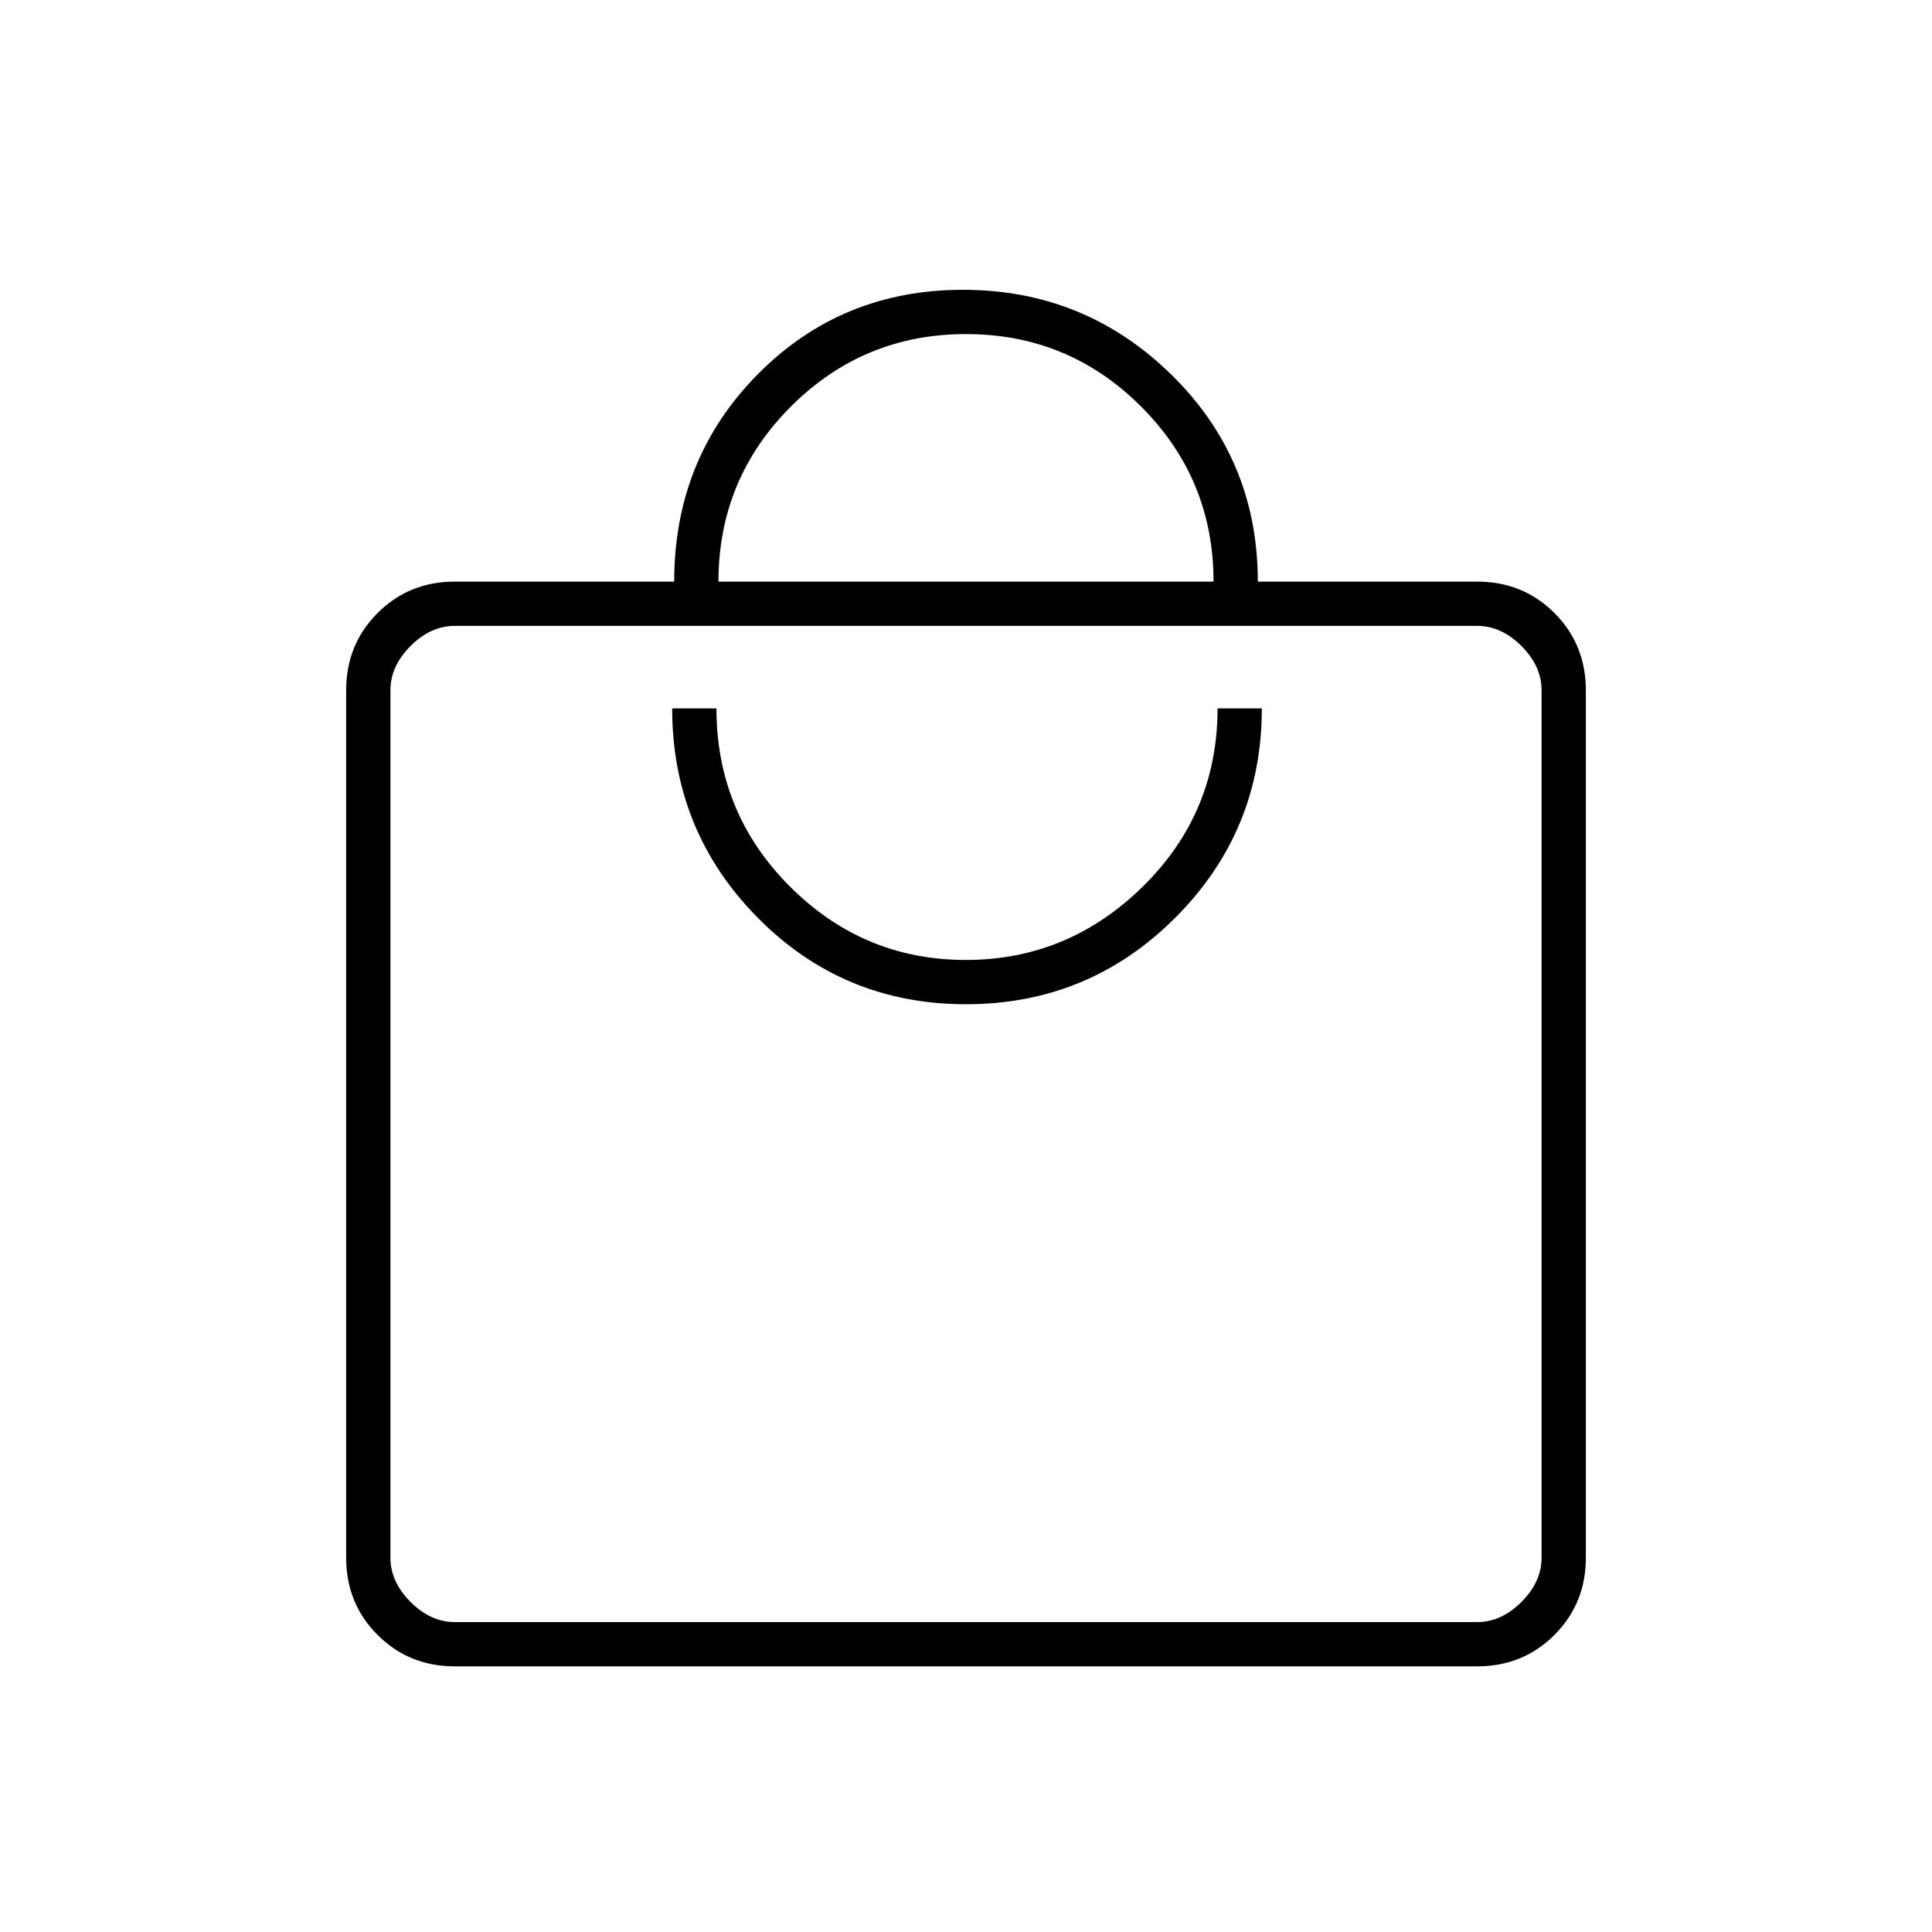 <svg xmlns="http://www.w3.org/2000/svg" width="48" height="48" viewBox="0 -960 960 960"><path d="M226-132q-22.775 0-38.387-15.613Q172-163.225 172-186v-431q0-22.775 15.613-38.388Q203.225-671 226-671h109q0-61 41.5-103t102-42q60.5 0 103.5 42.122Q625-731.755 625-671h109q22.775 0 38.388 15.612Q788-639.775 788-617v431q0 22.775-15.612 38.387Q756.775-132 734-132H226Zm0-22h508q12 0 22-10t10-22v-431q0-12-10-22t-22-10H226q-12 0-22 10t-10 22v431q0 12 10 22t22 10Zm254-307q61 0 104-43t43-104h-22q0 52-37.118 88.5-37.117 36.5-88 36.5Q429-483 392.5-519.5 356-556 356-608h-22q0 61 42.5 104T480-461ZM357-671h246q0-51-36-87t-87-36q-51 0-87 36t-36 87ZM194-154v-495 495Z"/></svg>